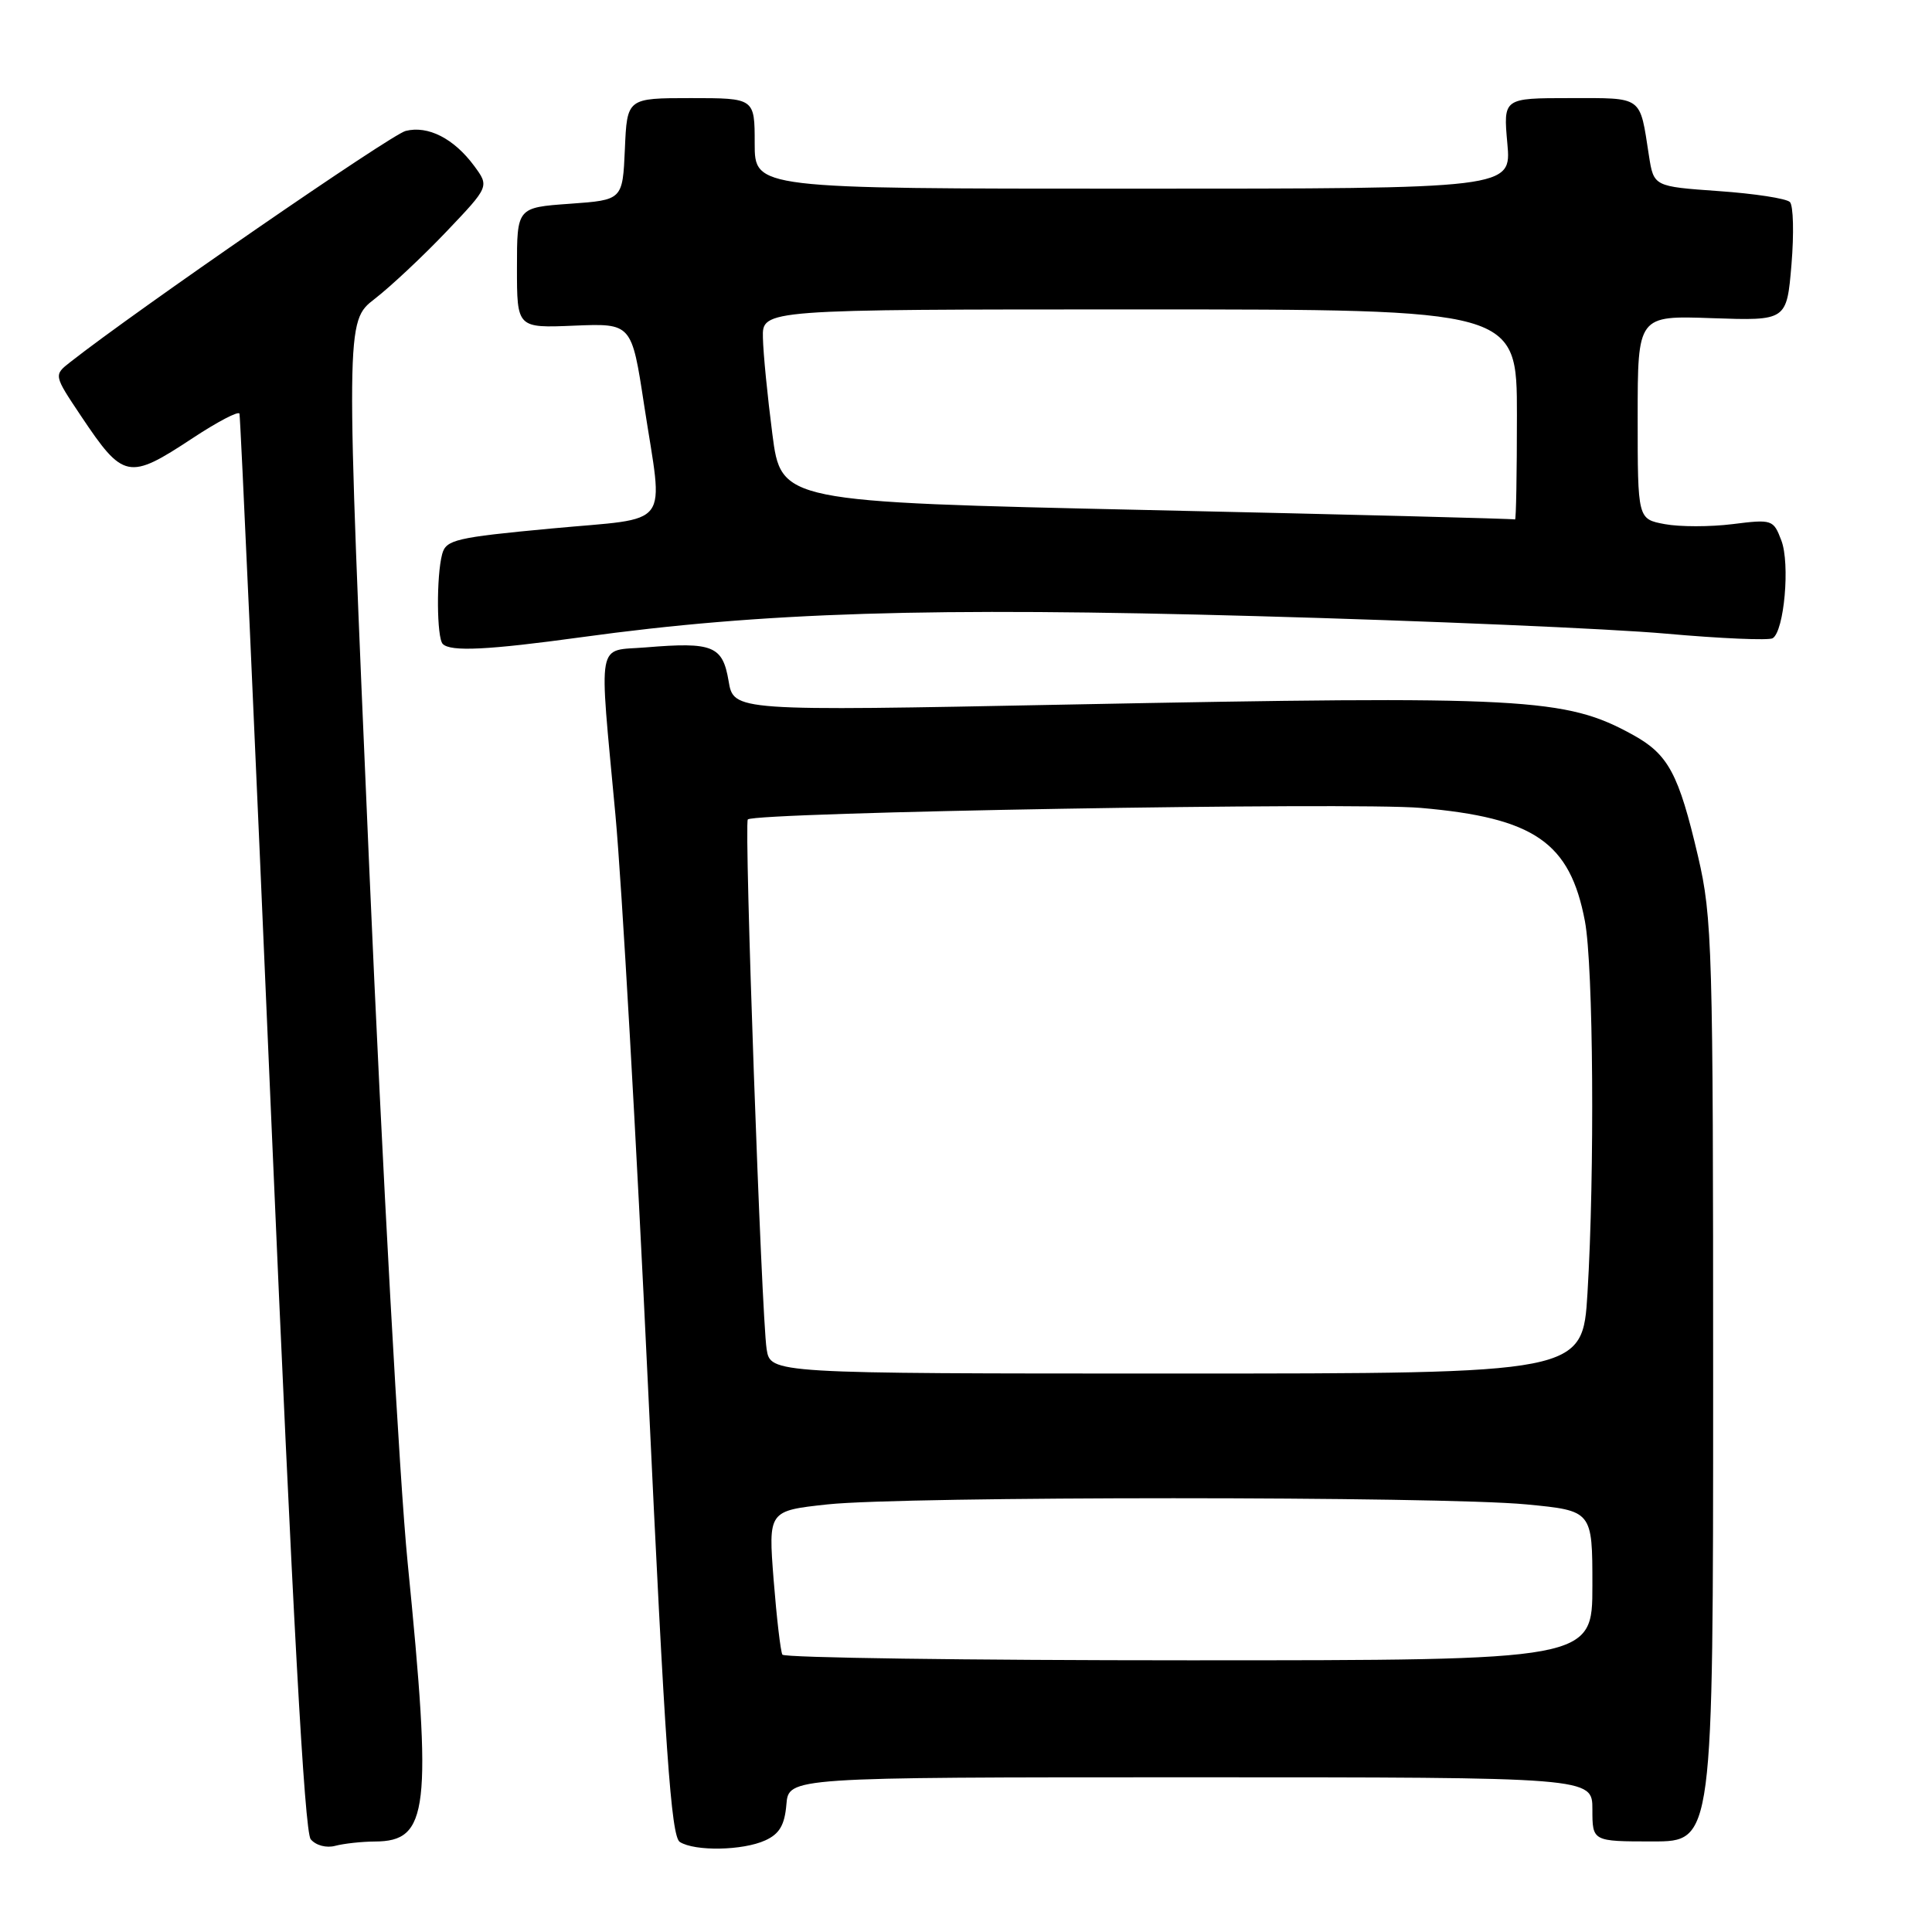 <?xml version="1.0" encoding="UTF-8" standalone="no"?>
<!DOCTYPE svg PUBLIC "-//W3C//DTD SVG 1.1//EN" "http://www.w3.org/Graphics/SVG/1.1/DTD/svg11.dtd" >
<svg xmlns="http://www.w3.org/2000/svg" xmlns:xlink="http://www.w3.org/1999/xlink" version="1.1" viewBox="0 0 256 256">
 <g >
 <path fill="currentColor"
d=" M 49.68 244.01 C 56.80 243.98 57.28 239.91 54.01 207.00 C 52.94 196.28 50.66 154.90 48.93 115.05 C 45.79 42.59 45.79 42.59 49.64 39.61 C 51.76 37.97 56.05 33.95 59.17 30.67 C 64.84 24.71 64.84 24.71 62.82 21.97 C 60.14 18.35 56.71 16.60 53.75 17.35 C 51.82 17.83 18.10 41.07 9.31 47.98 C 7.11 49.70 7.11 49.70 10.72 55.10 C 16.35 63.52 17.03 63.66 25.52 58.06 C 28.81 55.89 31.60 54.43 31.73 54.81 C 31.86 55.19 33.77 97.53 35.97 148.89 C 38.78 214.14 40.35 242.71 41.17 243.71 C 41.85 244.53 43.25 244.90 44.43 244.58 C 45.57 244.28 47.93 244.02 49.68 244.01 Z  M 101.40 243.86 C 103.28 243.01 103.97 241.83 104.20 239.11 C 104.50 235.50 104.50 235.50 157.75 235.50 C 211.00 235.50 211.00 235.50 211.00 239.75 C 211.00 244.00 211.00 244.00 219.00 244.00 C 227.00 244.00 227.00 244.00 227.00 183.04 C 227.00 125.56 226.89 121.59 225.00 113.48 C 222.43 102.50 221.07 99.96 216.35 97.36 C 207.42 92.45 202.22 92.17 141.36 93.36 C 97.21 94.23 97.21 94.23 96.54 90.22 C 95.75 85.57 94.46 85.05 85.61 85.78 C 78.97 86.33 79.35 84.22 81.55 108.00 C 82.39 117.08 84.33 151.20 85.87 183.83 C 88.12 231.81 88.93 243.34 90.08 244.07 C 92.07 245.33 98.43 245.22 101.40 243.86 Z  M 77.06 84.43 C 101.10 81.12 123.15 80.43 166.50 81.64 C 189.05 82.26 213.46 83.31 220.73 83.96 C 228.01 84.61 234.38 84.88 234.89 84.57 C 236.42 83.62 237.21 74.69 236.04 71.62 C 234.99 68.85 234.83 68.79 229.57 69.45 C 226.60 69.82 222.56 69.82 220.59 69.45 C 217.00 68.78 217.00 68.78 217.00 55.30 C 217.00 41.81 217.00 41.81 226.88 42.16 C 236.75 42.50 236.75 42.50 237.38 35.05 C 237.72 30.96 237.63 27.23 237.17 26.77 C 236.70 26.30 232.46 25.65 227.73 25.32 C 219.13 24.71 219.13 24.71 218.49 20.61 C 217.25 12.61 217.79 13.00 208.03 13.00 C 199.19 13.00 199.19 13.00 199.73 19.00 C 200.28 25.00 200.28 25.00 150.14 25.00 C 100.00 25.00 100.00 25.00 100.00 19.00 C 100.00 13.00 100.00 13.00 91.55 13.00 C 83.09 13.00 83.09 13.00 82.80 19.75 C 82.50 26.50 82.50 26.50 75.50 27.00 C 68.50 27.50 68.50 27.50 68.50 35.49 C 68.50 43.47 68.50 43.47 76.10 43.15 C 83.70 42.84 83.70 42.84 85.35 53.67 C 87.90 70.32 89.26 68.51 73.07 70.03 C 60.37 71.22 59.10 71.52 58.59 73.42 C 57.81 76.32 57.86 84.53 58.67 85.33 C 59.71 86.38 64.68 86.13 77.06 84.43 Z  M 103.67 219.25 C 103.43 218.84 102.91 214.38 102.51 209.34 C 101.80 200.19 101.80 200.19 109.65 199.34 C 119.82 198.25 190.86 198.25 202.25 199.34 C 211.00 200.18 211.00 200.18 211.00 210.09 C 211.00 220.00 211.00 220.00 157.56 220.00 C 128.17 220.00 103.92 219.66 103.67 219.25 Z  M 101.58 178.75 C 100.90 174.33 98.58 109.09 99.09 108.58 C 100.05 107.63 179.28 106.27 188.24 107.05 C 203.32 108.36 208.03 111.61 210.01 122.06 C 211.13 127.98 211.32 155.42 210.35 171.34 C 209.70 182.00 209.70 182.00 155.89 182.00 C 102.09 182.00 102.09 182.00 101.58 178.75 Z  M 152.00 67.58 C 103.50 66.50 103.50 66.50 102.34 57.50 C 101.70 52.55 101.13 46.81 101.09 44.75 C 101.00 41.00 101.00 41.00 151.00 41.00 C 201.00 41.00 201.00 41.00 201.00 55.00 C 201.00 62.70 200.89 68.92 200.75 68.83 C 200.61 68.73 178.68 68.17 152.00 67.58 Z "/>
</g>
</svg>